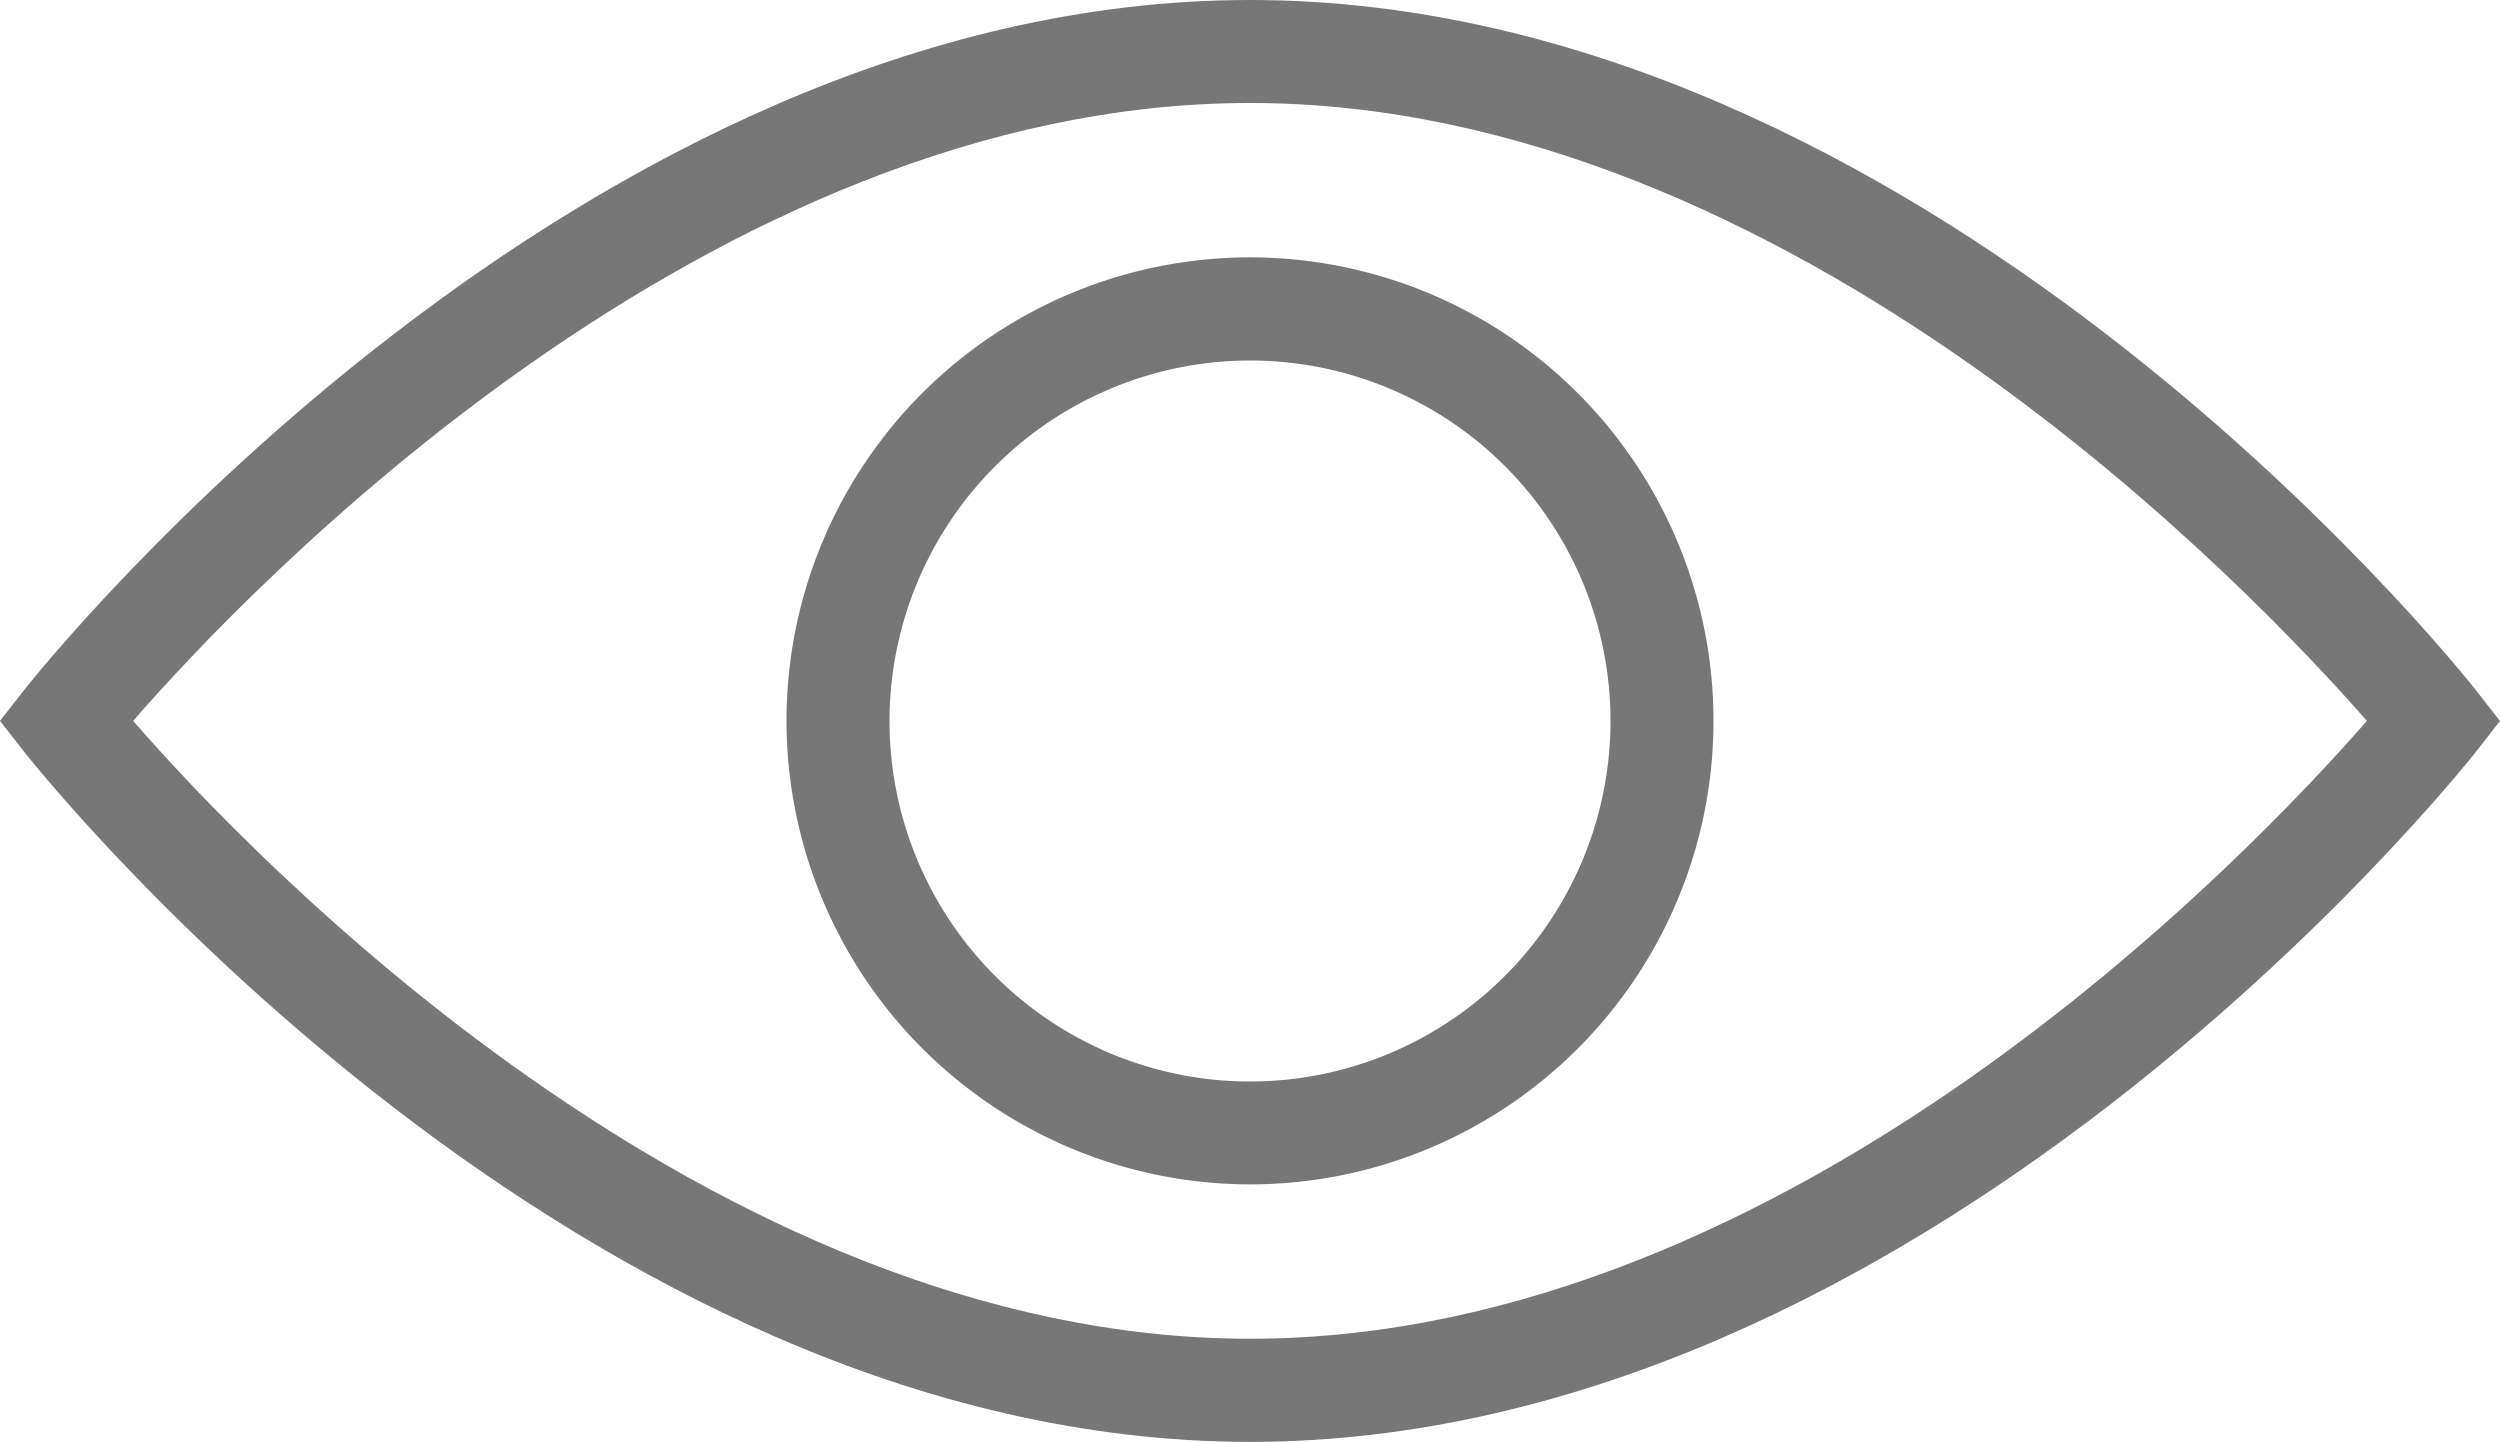 <svg height="11.535" viewBox="0 0 20 11.535" width="20" xmlns="http://www.w3.org/2000/svg">
    <path style="fill:#777"
        d="M10.725 22.535c5.37 0 9.62-5.287 9.8-5.511l.2-.256-.2-.256c-.18-.225-4.425-5.512-9.8-5.512s-9.62 5.287-9.8 5.511l-.2.256.2.256c.18.225 4.43 5.512 9.8 5.512zm0-10.711c4.323 0 8.021 3.9 8.935 4.943-.913 1.047-4.606 4.943-8.935 4.943S2.7 17.814 1.79 16.767c.91-1.047 4.61-4.943 8.935-4.943z"
        data-name="Path 71" transform="translate(-.725 -11)" />
    <path style="fill:#777"
        d="M19.708 23.415A3.708 3.708 0 1 0 16 19.708a3.712 3.712 0 0 0 3.708 3.707zm0-6.591a2.884 2.884 0 1 1-2.884 2.884 2.887 2.887 0 0 1 2.884-2.884z"
        data-name="Path 72" transform="translate(-9.708 -13.94)" />
</svg>
